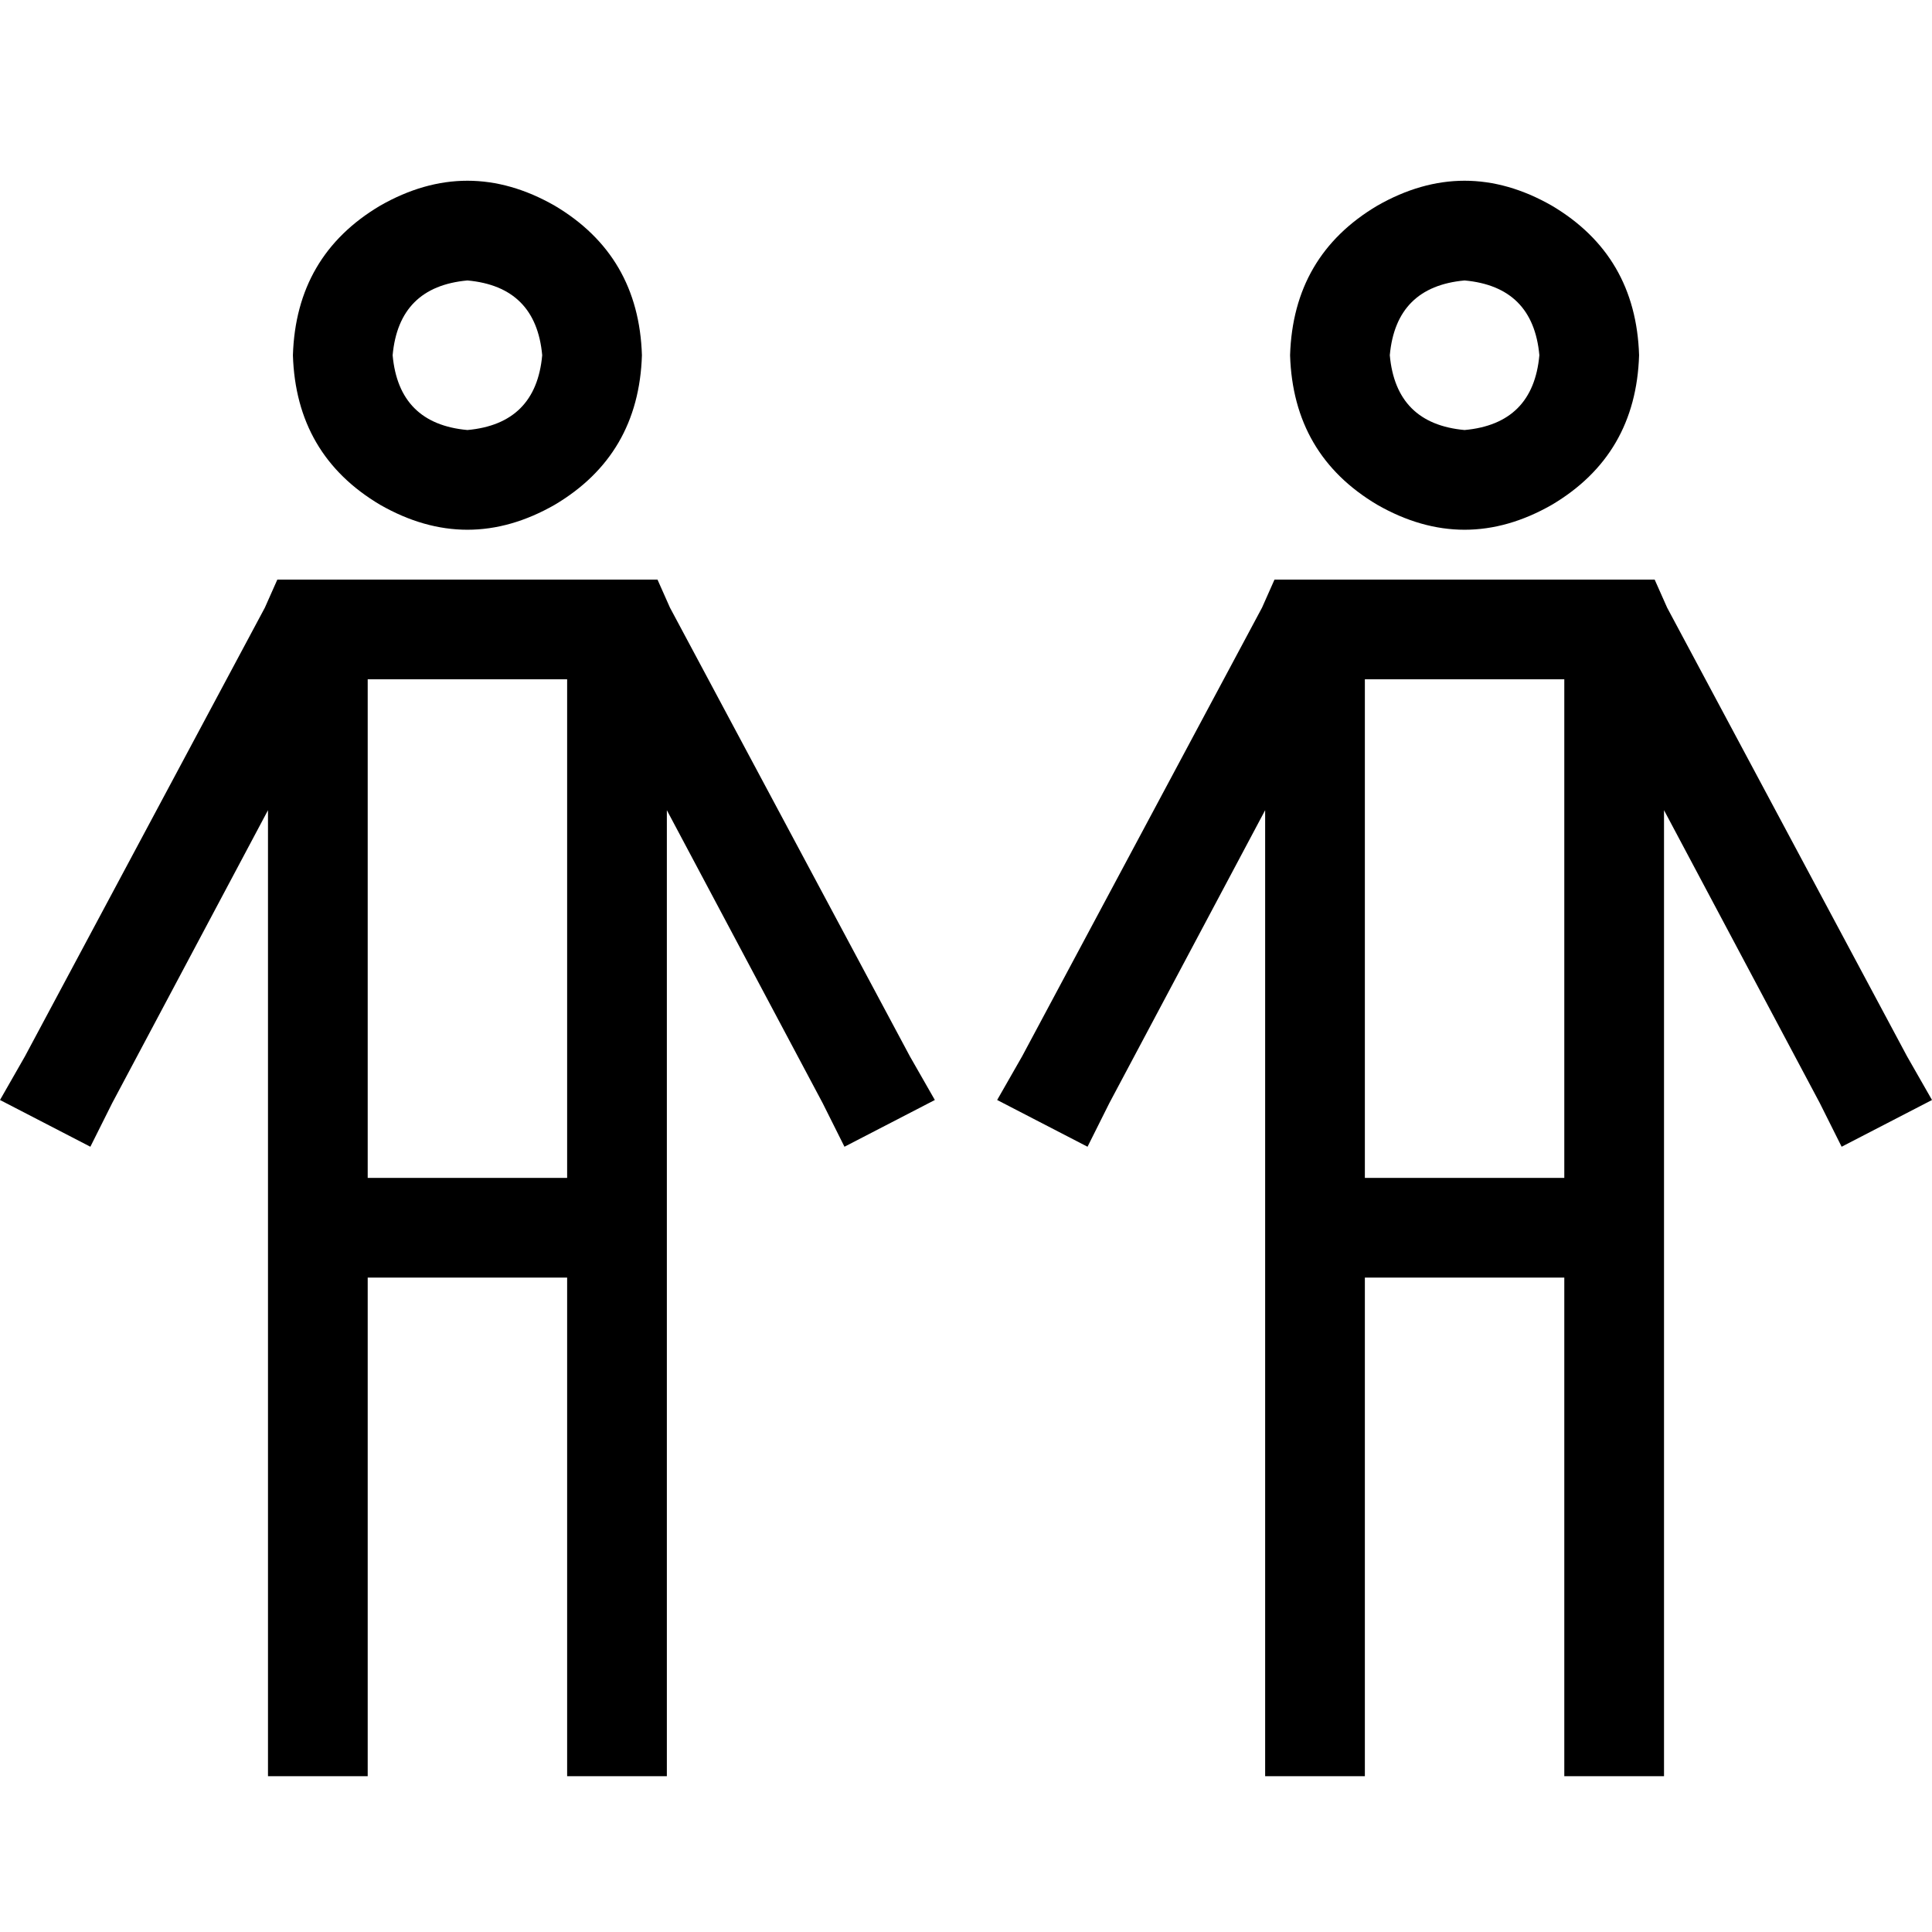 <svg xmlns="http://www.w3.org/2000/svg" viewBox="0 0 512 512">
  <path d="M 104.052 94.142 Q 105.703 75.974 123.871 74.323 Q 142.039 75.974 143.69 94.142 Q 142.039 112.31 123.871 113.961 Q 105.703 112.31 104.052 94.142 L 104.052 94.142 Z M 170.116 94.142 Q 169.29 67.716 146.994 54.503 Q 123.871 41.29 100.748 54.503 Q 78.452 67.716 77.626 94.142 Q 78.452 120.568 100.748 133.781 Q 123.871 146.994 146.994 133.781 Q 169.29 120.568 170.116 94.142 L 170.116 94.142 Z M 81.755 153.6 L 73.497 153.6 L 70.194 161.032 L 6.606 279.948 L 0 291.51 L 23.948 303.897 L 29.729 292.335 L 71.019 214.71 L 71.019 457.497 L 71.019 470.71 L 97.445 470.71 L 97.445 457.497 L 97.445 338.581 L 150.297 338.581 L 150.297 457.497 L 150.297 470.71 L 176.723 470.71 L 176.723 457.497 L 176.723 214.71 L 218.013 292.335 L 223.794 303.897 L 247.742 291.51 L 241.135 279.948 L 177.548 161.032 L 174.245 153.6 L 165.987 153.6 L 81.755 153.6 L 81.755 153.6 Z M 150.297 312.155 L 97.445 312.155 L 97.445 180.026 L 150.297 180.026 L 150.297 312.155 L 150.297 312.155 Z M 368.31 94.142 Q 369.961 75.974 388.129 74.323 Q 406.297 75.974 407.948 94.142 Q 406.297 112.31 388.129 113.961 Q 369.961 112.31 368.31 94.142 L 368.31 94.142 Z M 434.374 94.142 Q 433.548 67.716 411.252 54.503 Q 388.129 41.29 365.006 54.503 Q 342.71 67.716 341.884 94.142 Q 342.71 120.568 365.006 133.781 Q 388.129 146.994 411.252 133.781 Q 433.548 120.568 434.374 94.142 L 434.374 94.142 Z M 346.013 153.6 L 337.755 153.6 L 334.452 161.032 L 270.865 279.948 L 264.258 291.51 L 288.206 303.897 L 293.987 292.335 L 335.277 214.71 L 335.277 457.497 L 335.277 470.71 L 361.703 470.71 L 361.703 457.497 L 361.703 338.581 L 414.555 338.581 L 414.555 457.497 L 414.555 470.71 L 440.981 470.71 L 440.981 457.497 L 440.981 214.71 L 482.271 292.335 L 488.052 303.897 L 512 291.51 L 505.394 279.948 L 441.806 161.032 L 438.503 153.6 L 430.245 153.6 L 346.013 153.6 L 346.013 153.6 Z M 414.555 312.155 L 361.703 312.155 L 361.703 180.026 L 414.555 180.026 L 414.555 312.155 L 414.555 312.155 Z" />
</svg>